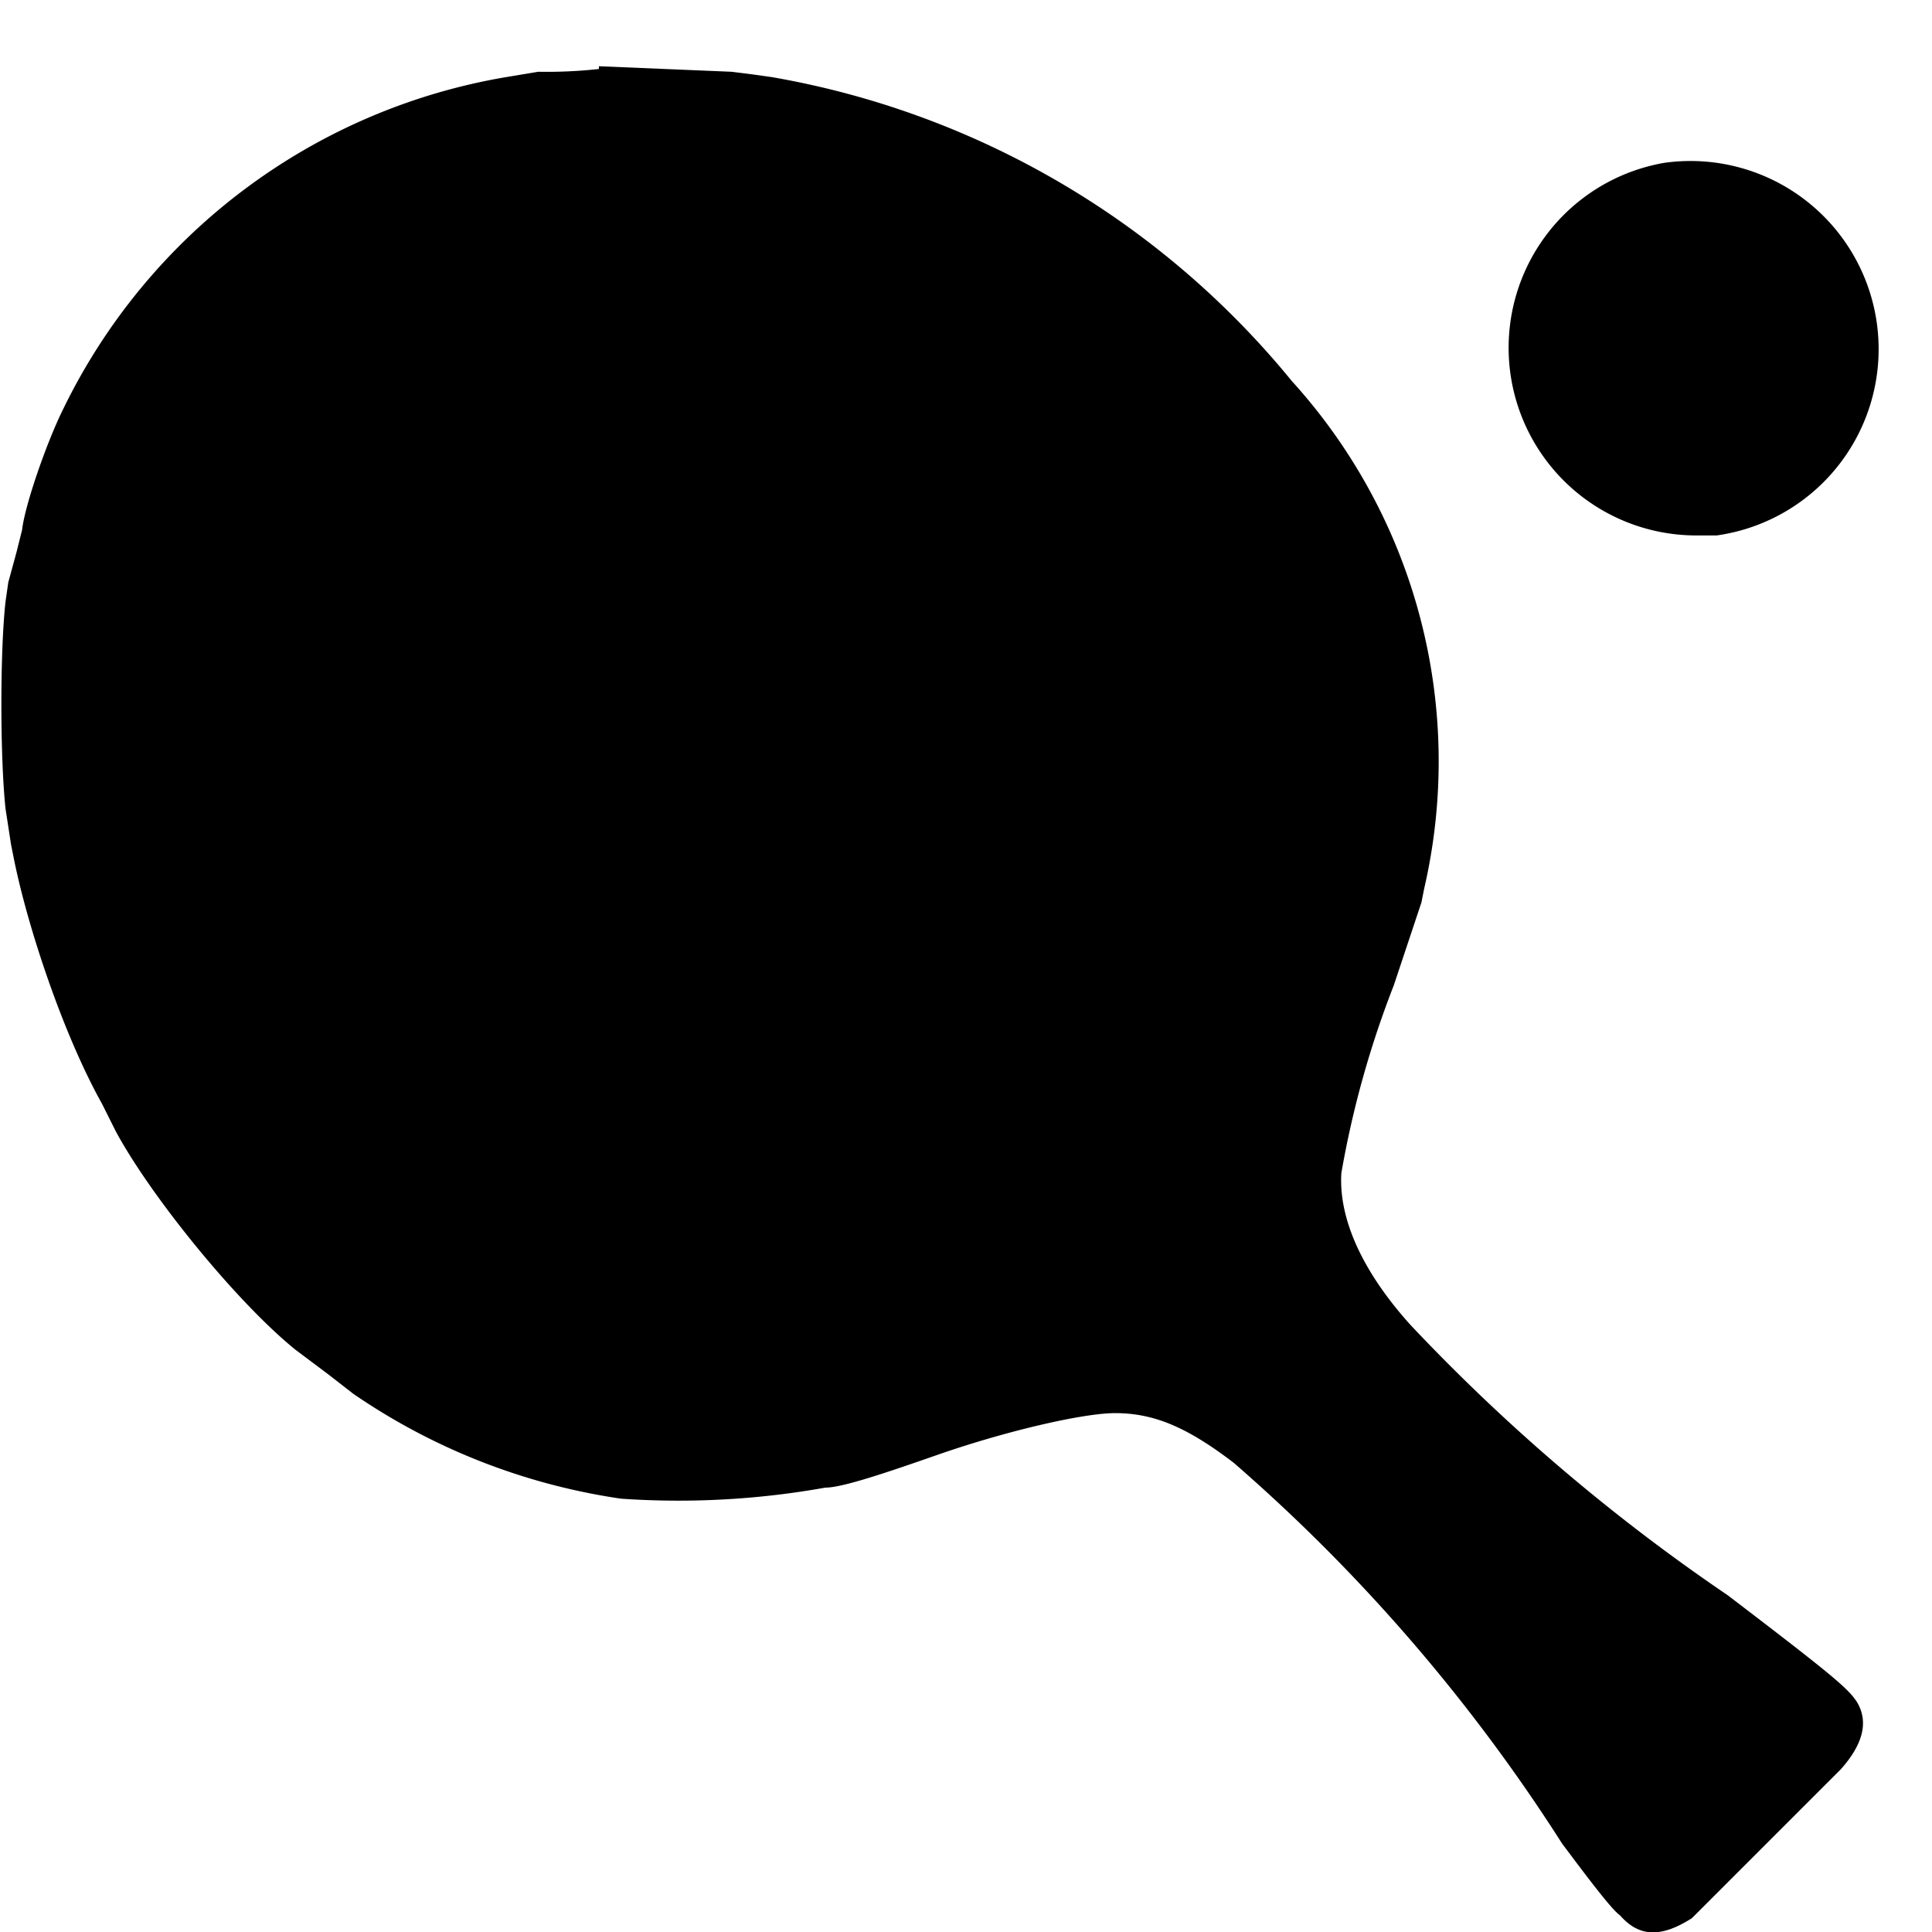 <svg xmlns="http://www.w3.org/2000/svg" version="1.0" viewBox="0 0 700 700">
  <defs/>
  <path d="M217 25a174 174 0 01-22 1l-12 2A219 219 0 0023 148c-6 12-14 35-15 44l-2 8-3 11-1 7c-2 18-2 56 0 75l2 13 1 5c5 25 18 64 32 89l5 10c13 24 44 62 65 79l4 3 8 6 9 7a230 230 0 0097 38 302 302 0 0074-4c6 0 21-5 41-12 26-9 53-15 64-15 14 0 26 5 43 18a634 634 0 01119 138c9 12 18 24 21 26 7 8 15 8 26 1l54-54c8-9 10-17 6-24-3-5-9-10-47-39a691 691 0 01-115-98c-18-20-26-39-25-55a353 353 0 0119-68l10-30 1-5a205 205 0 00-48-184A312 312 0 00280 28l-7-1-8-1-48-2zM603 59a68 68 0 0011 135h8a68 68 0 00-19-135z"/>
</svg>